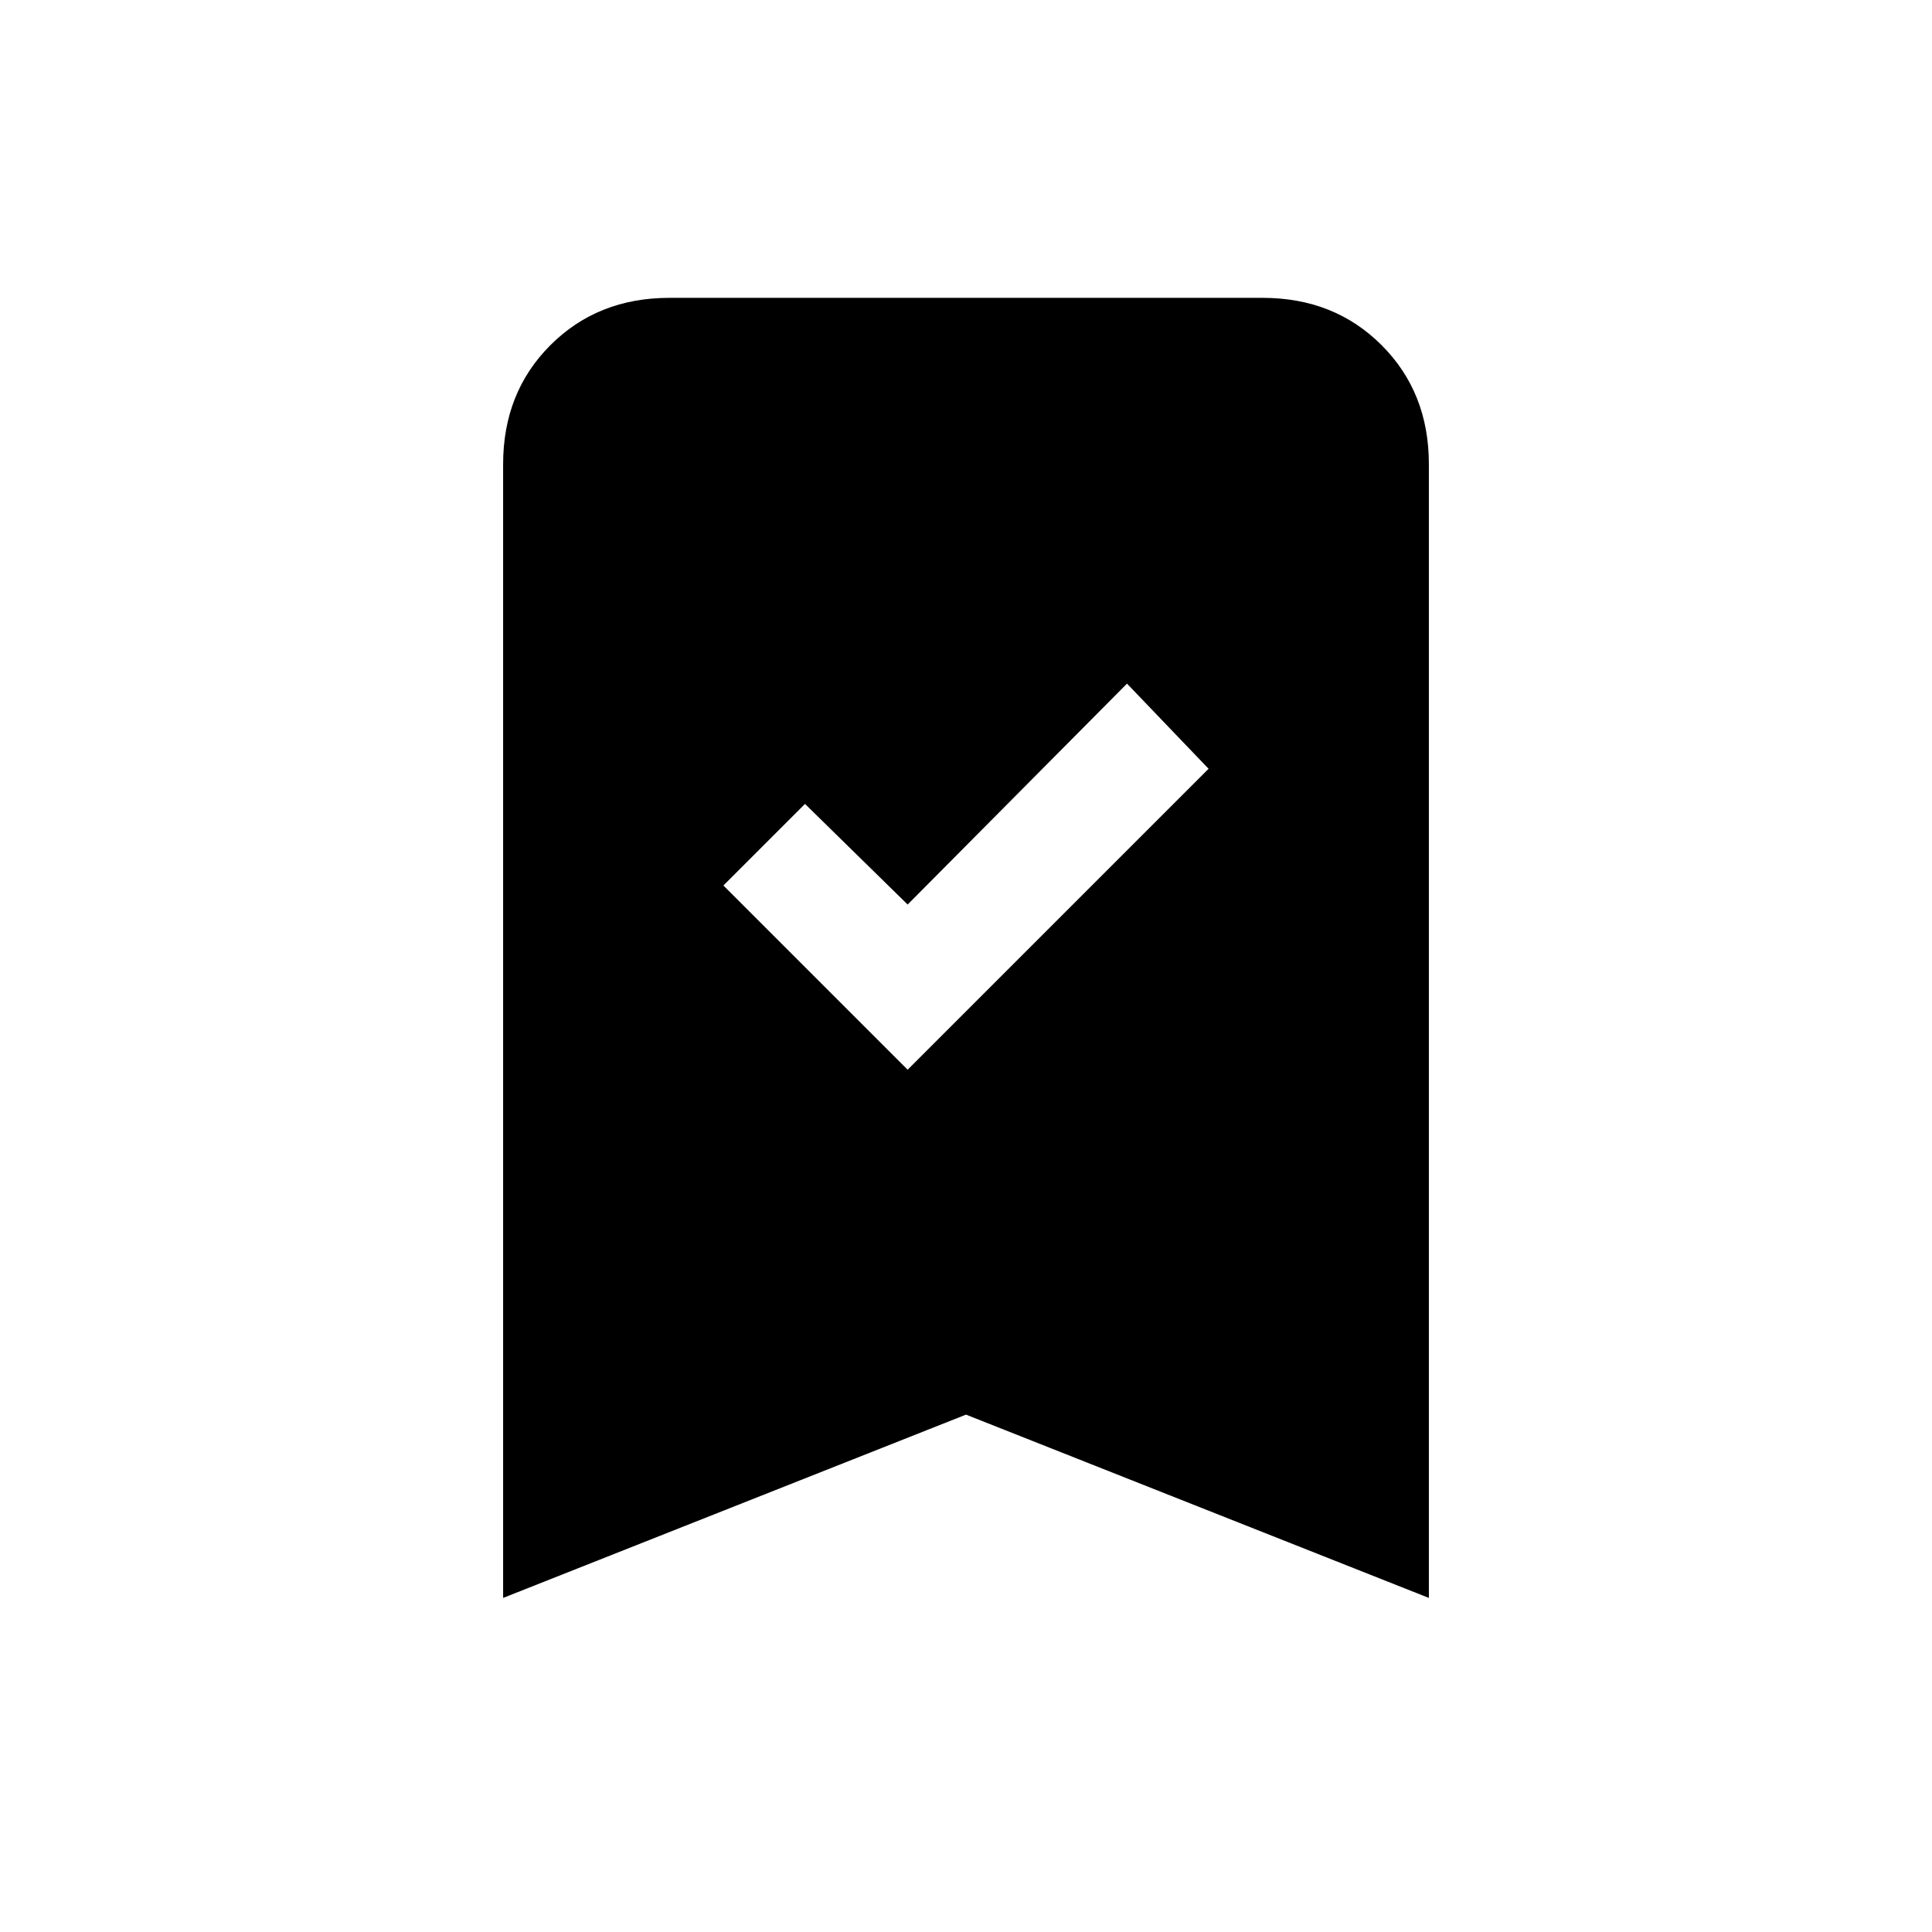 <svg xmlns="http://www.w3.org/2000/svg" height="20" viewBox="0 -960 960 960" width="20"><path d="M451-428.46 600.54-578 560-620.31 451-510.54l-51-50L359.46-520 451-428.46ZM250-166v-563.38q0-35.62 23.5-59.12t59.12-23.5h294.76q35.62 0 59.12 23.5t23.5 59.12V-166l-230-91.08L250-166Z"/></svg>